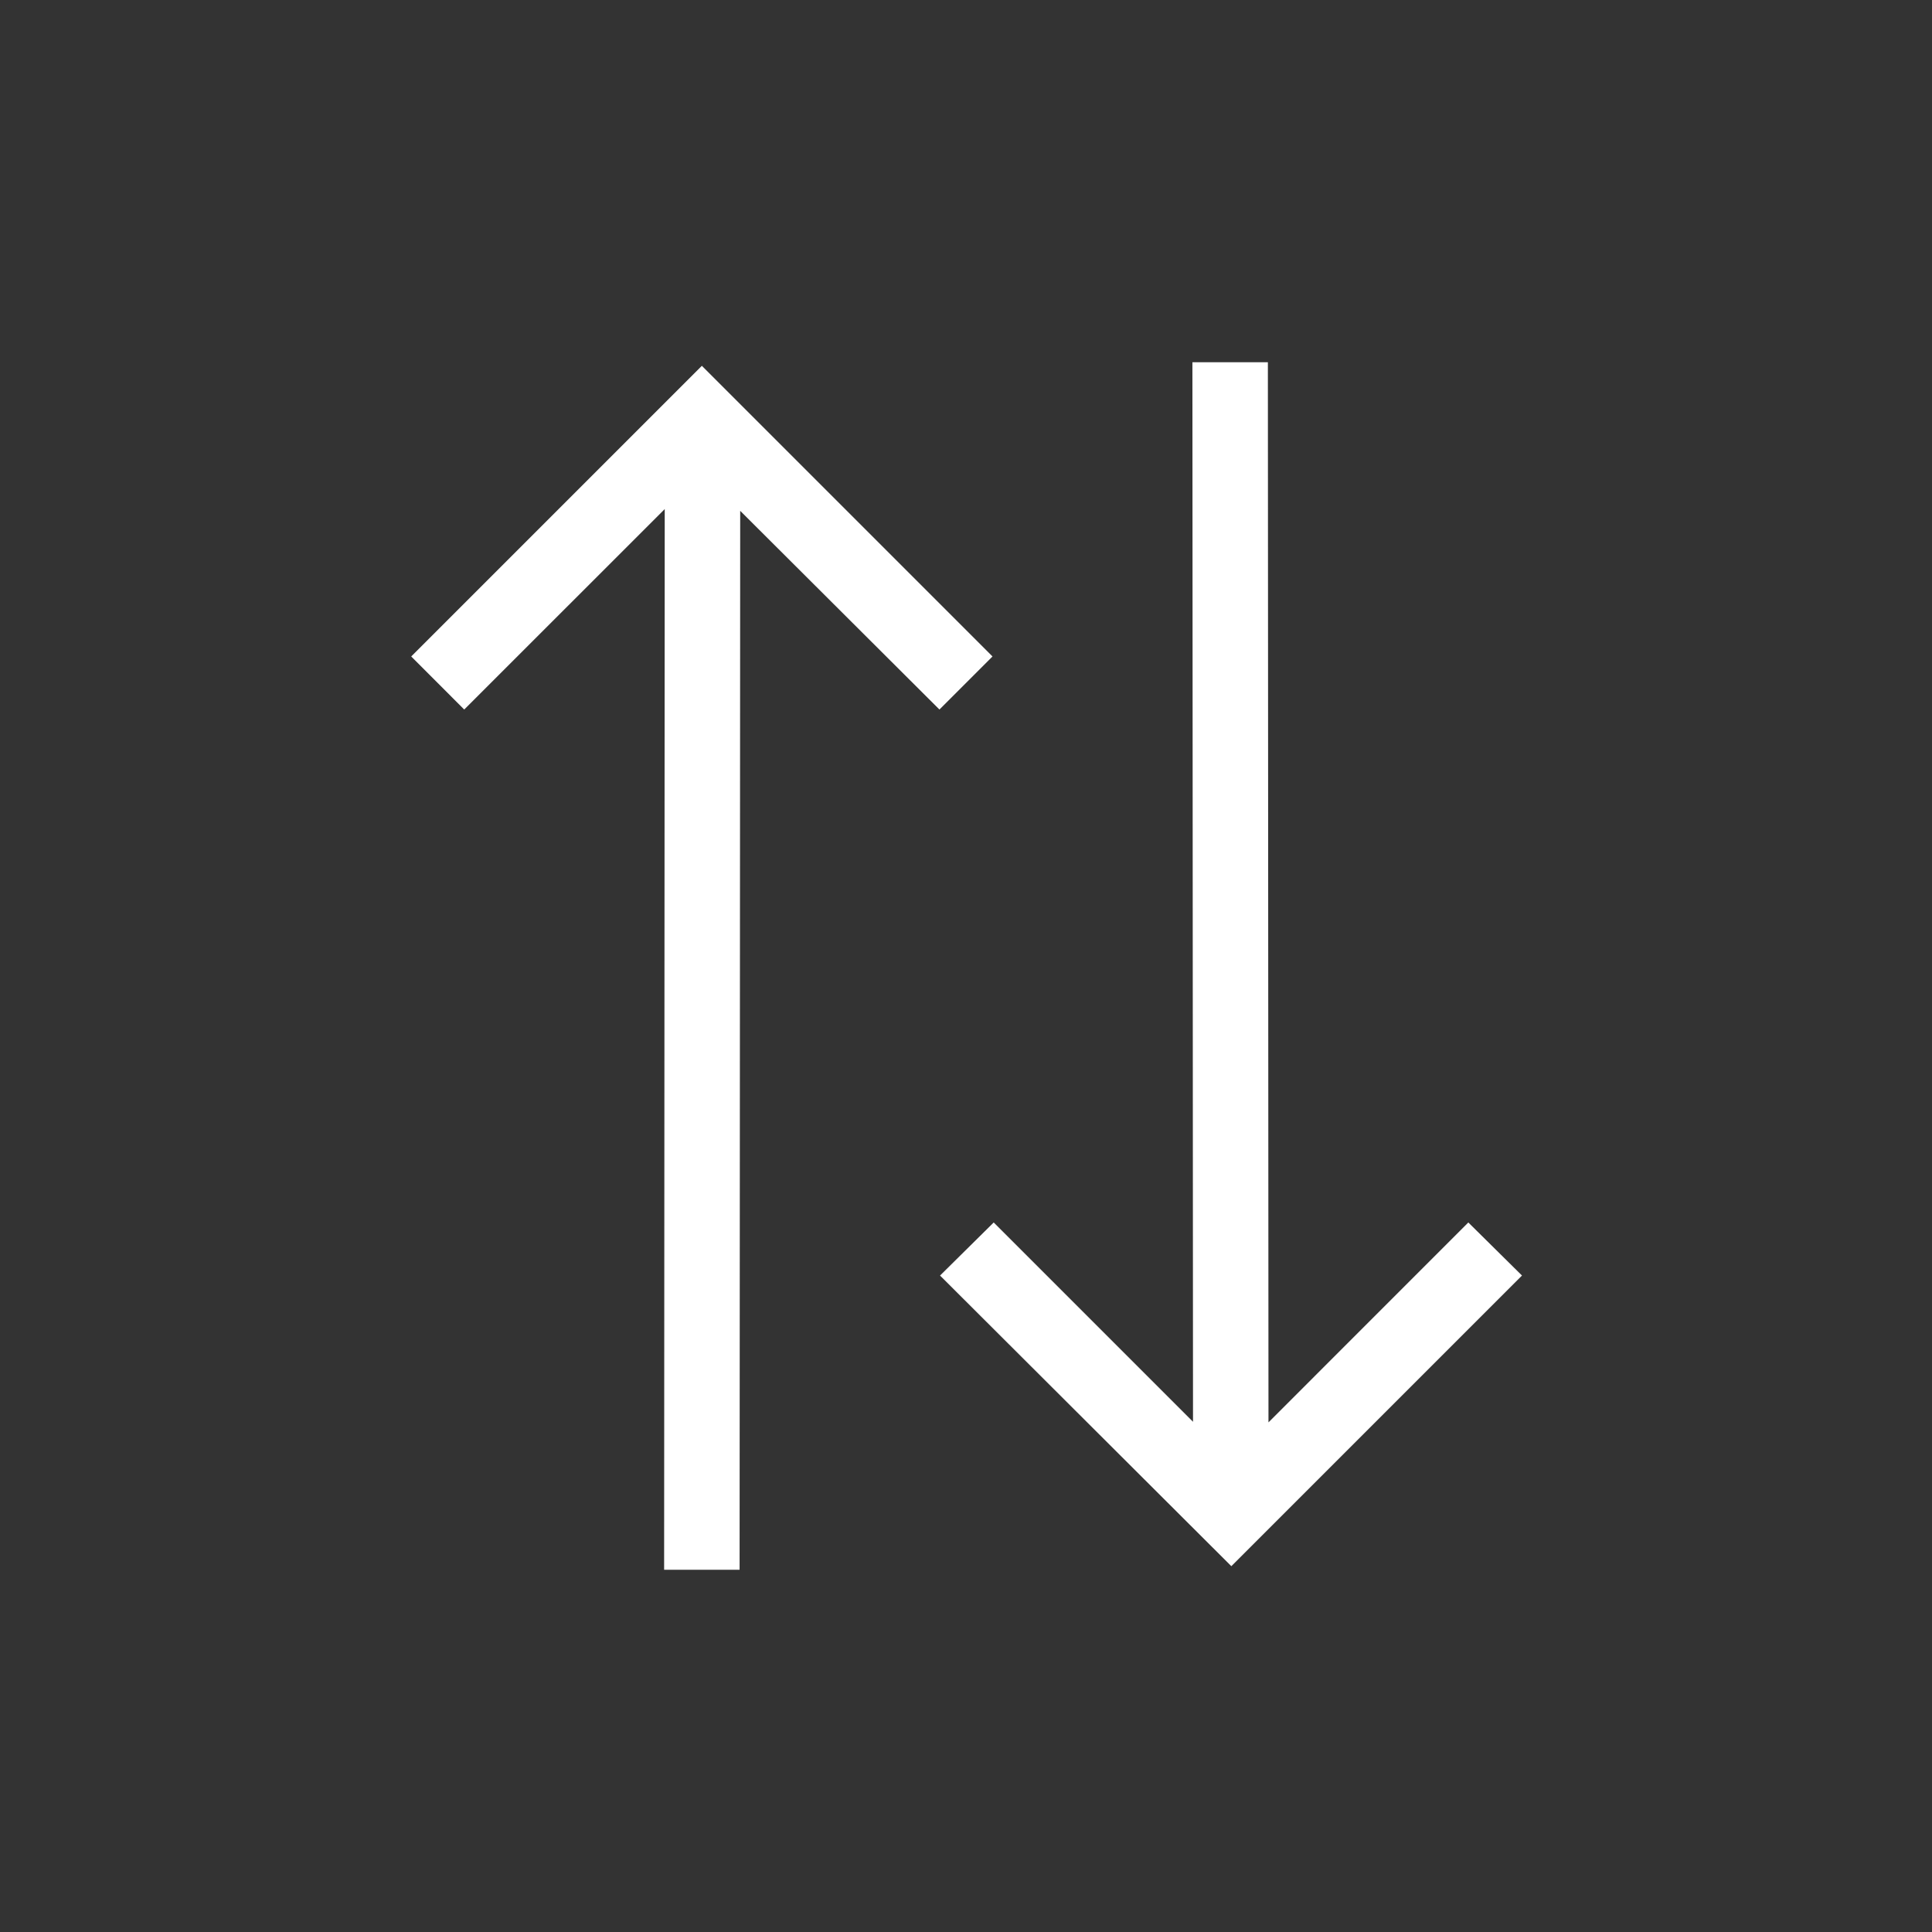 <svg width="32" height="32" viewBox="0 0 32 32" fill="none" xmlns="http://www.w3.org/2000/svg">
<rect x="0" y="0" width="32" height="32" fill="#333333" stroke="none"/>
<g clip-path="url(#clip0_13057_35271)">
<path d="M16.439 10.873L15.56 11.752L12.26 8.461L12.25 26H11L11.01 8.432L7.689 11.752L6.811 10.873L11.625 6.059L16.439 10.873ZM24.32 20.248L25.209 21.127L20.395 25.941L15.57 21.127L16.459 20.248L19.76 23.549L19.75 6H21L21.01 23.559L24.32 20.248Z" fill="white"/>
</g>
<defs>
<clipPath id="clip0_13057_35271">
<rect width="20" height="20" fill="white" transform="translate(6 6)"/>
</clipPath>
</defs>
</svg>
